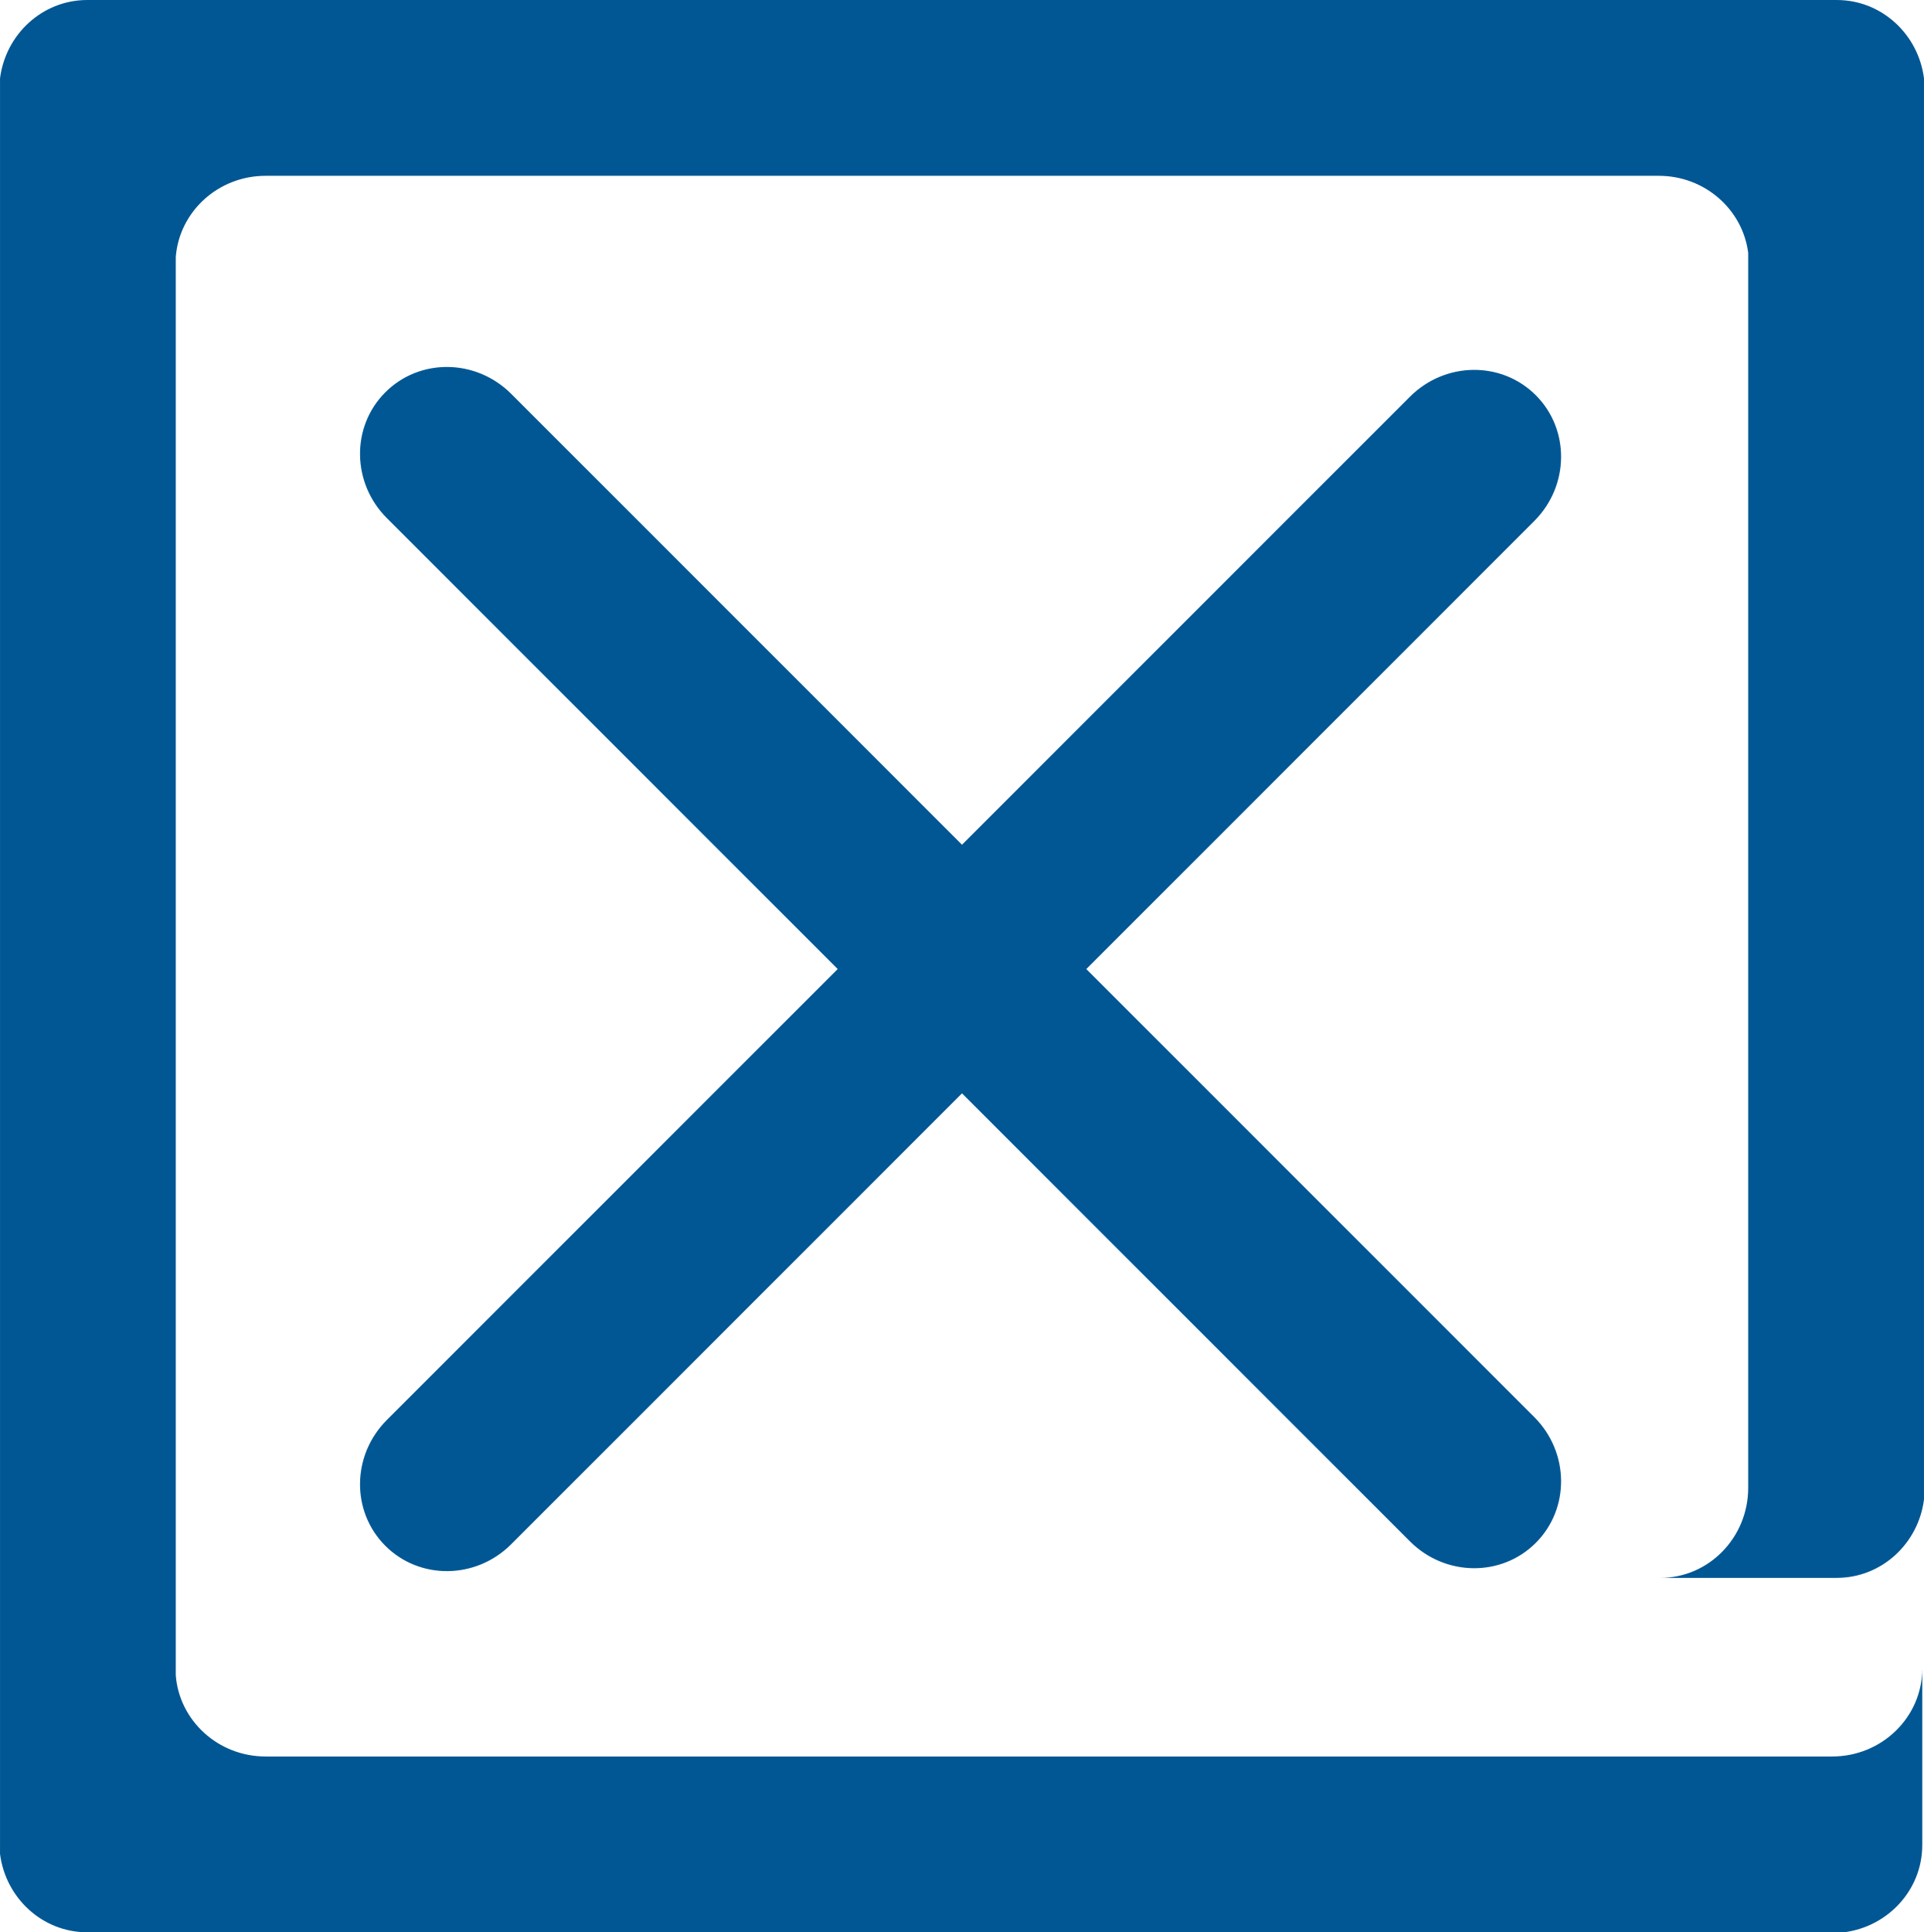 <?xml version="1.0" encoding="UTF-8"?>
<!DOCTYPE svg PUBLIC "-//W3C//DTD SVG 1.1//EN" "http://www.w3.org/Graphics/SVG/1.1/DTD/svg11.dtd">
<!-- Creator: CorelDRAW 2018 (64 Bit Versión de evaluación) -->
<svg xmlns="http://www.w3.org/2000/svg" xml:space="preserve" width="46.928mm" height="47.123mm" version="1.1" style="shape-rendering:geometricPrecision; text-rendering:geometricPrecision; image-rendering:optimizeQuality; fill-rule:evenodd; clip-rule:evenodd"
viewBox="0 0 1624.36 1631.1"
 xmlns:xlink="http://www.w3.org/1999/xlink">
 <defs>
  <style type="text/css">
   <![CDATA[
    .fil0 {fill:#005794}
   ]]>
  </style>
 </defs>
 <g id="Capa_x0020_1">
  <path class="fil0" d="M1190.36 334.88l0 -0c29.7,-29.69 77.26,-30.27 106.23,-1.29 28.98,28.98 28.4,76.53 -1.29,106.23l-0 0 -378.18 378.18 378.18 378.17 0 0c29.69,29.7 30.27,77.25 1.29,106.23 -28.98,28.98 -76.53,28.4 -106.23,-1.29l-0 0 -378.18 -378.18 -380.62 380.63 -0 0c-29.7,29.7 -77.25,30.27 -106.23,1.29 -28.98,-28.98 -28.4,-76.54 1.29,-106.23l0 -0.01 380.62 -380.62 -380.62 -380.62 -0 0c-29.69,-29.7 -30.27,-77.26 -1.29,-106.23 28.98,-28.98 76.53,-28.4 106.23,1.29l0 0 380.62 380.62 378.18 -378.18zm-746.89 -334.88l364.38 0 592.63 0 1.27 0 8.66 0 140.37 0 0 0.01 0.34 0c37.54,0.17 68.49,28.91 73.23,66.1l0 9.93 0 135.25 -0 0 0 1044.59 0 9.93c-4.74,37.19 -35.69,65.92 -73.23,66.09l-0.34 0.01 0 0.01 -149.04 0c40.98,0 74.2,-34.04 74.2,-76.03l0 -0 0 -55.24 0 -987.14c-4.6,-36.68 -36.63,-65.09 -75.46,-65.1l-0 0 -55.24 0 -537.39 0 -364.38 0 -164.01 0 -55.24 0 -0 0c-40.04,0 -72.85,30.2 -75.81,68.53l0 1197.22c2.97,38.33 35.77,68.53 75.81,68.53l0 0 55.24 0 49.19 0 244.53 0 918.44 0 55.24 0 0.01 0c41.99,0 76.03,-33.22 76.03,-74.2l0 149.04 -0.01 0 -0 0.34c-0.17,37.54 -28.91,68.49 -66.09,73.23l-9.93 0 -973.67 0 -244.53 0 -104.43 0 -1.62 0 -8.31 0 -140.72 0 0 -0.01 -0.34 -0c-37.54,-0.17 -68.49,-28.91 -73.23,-66.1l0 -9.93 0 -1360.27 0 0 0 -118.76 0 -9.93c4.74,-37.19 35.69,-65.92 73.23,-66.1l0.34 -0 0 -0.01 140.72 0 8.32 0 1.61 0 219.25 0z"/>
 </g>
</svg>
